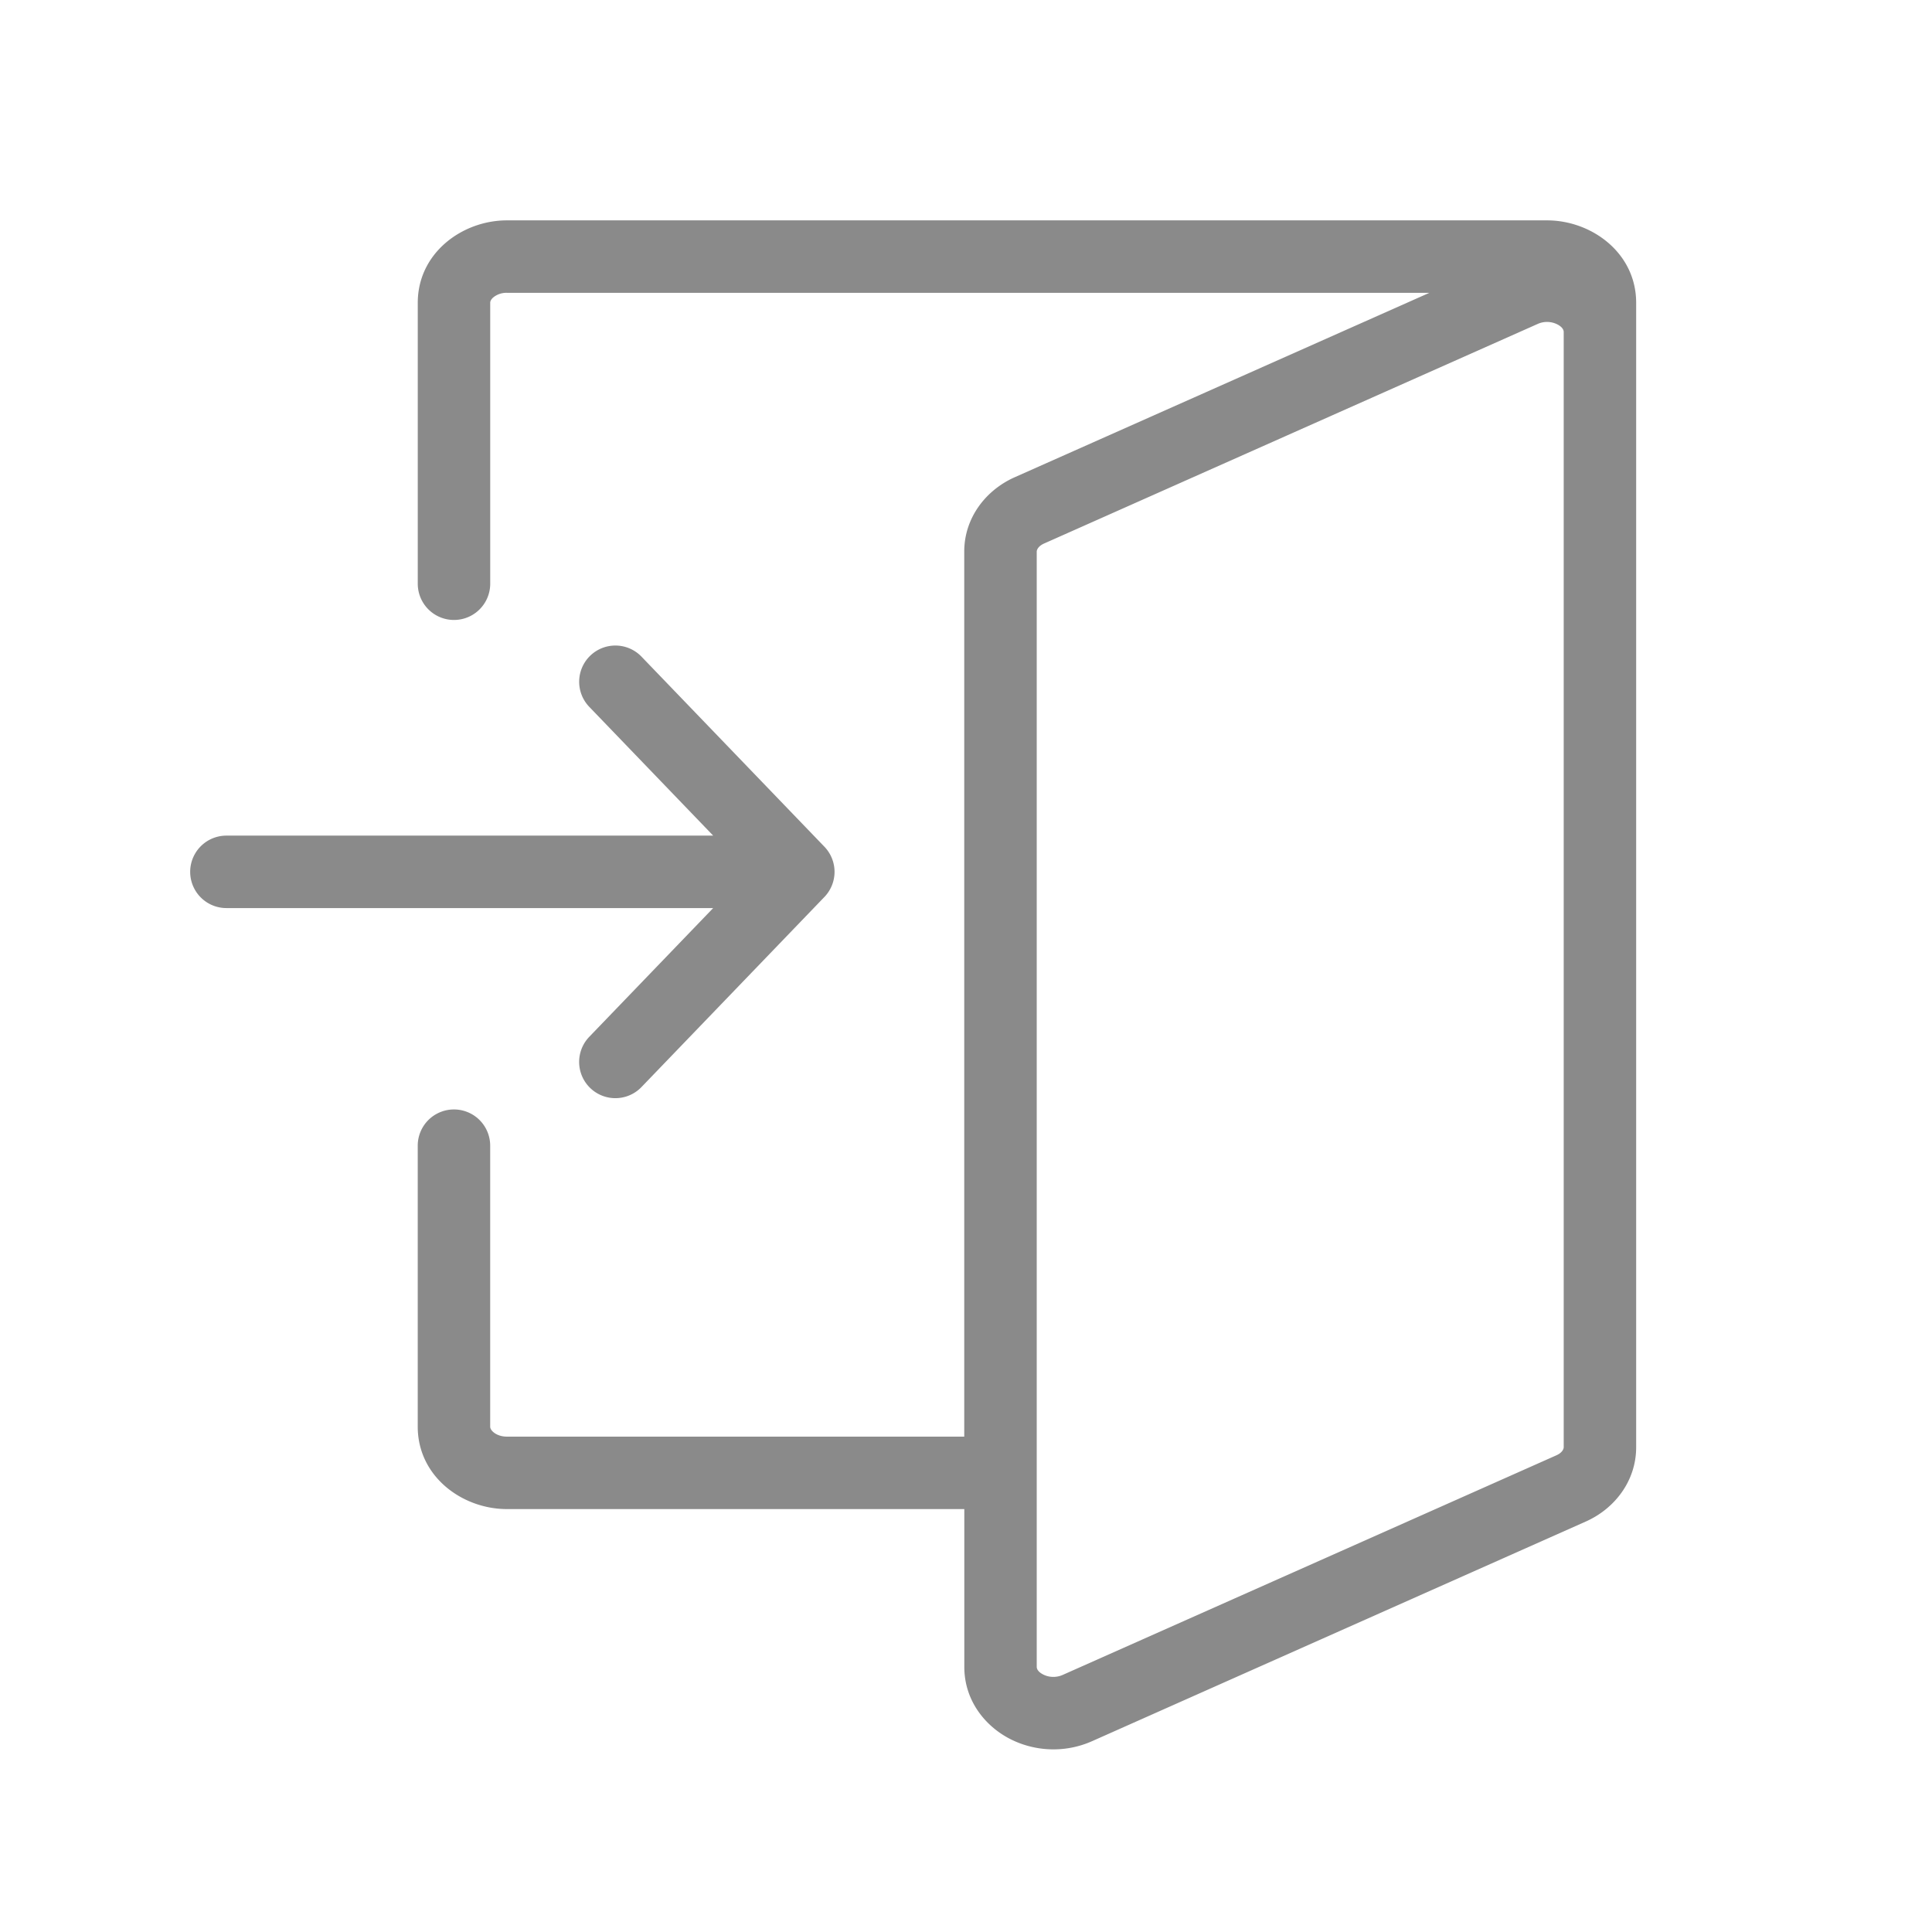 <?xml version="1.0" standalone="no"?><!DOCTYPE svg PUBLIC "-//W3C//DTD SVG 1.1//EN" "http://www.w3.org/Graphics/SVG/1.1/DTD/svg11.dtd"><svg class="icon" width="32px" height="32.00px" viewBox="0 0 1024 1024" version="1.1" xmlns="http://www.w3.org/2000/svg"><path fill="#8a8a8a" d="M221.424 160.48c0-26.48 23.68-43.68 47.232-43.68h551.312c23.568 0 47.232 17.2 47.232 43.68v606.608c0 17.856-11.408 32.56-26.704 39.36l-261.648 116.4c-15.04 6.688-31.456 5.28-44.224-1.552-12.8-6.848-23.52-20.224-23.52-37.808V799.84H268.64c-23.568 0-47.232-17.2-47.232-43.68v-148.928a19.2 19.2 0 1 1 38.4 0v148.928c0 0.544 0.208 1.6 1.632 2.848 1.472 1.28 3.952 2.432 7.2 2.432h242.432V292.32c0-17.856 11.408-32.544 26.72-39.36L757.6 155.2H268.64a10.96 10.96 0 0 0-7.184 2.432c-1.44 1.248-1.632 2.304-1.632 2.848v148.912a19.2 19.2 0 0 1-38.4 0V160.48z m607.376 15.456c0-0.688-0.32-2.368-3.248-3.936a12.112 12.112 0 0 0-10.512-0.32l-261.632 116.384c-3.488 1.552-3.92 3.712-3.92 4.272v591.152c0 0.688 0.32 2.384 3.248 3.936 2.944 1.584 6.912 1.92 10.512 0.32l261.632-116.384c3.504-1.552 3.92-3.712 3.92-4.272V175.936zM312.848 347.52a19.2 19.2 0 0 1 27.152 0.512l96.96 100.752a19.2 19.2 0 0 1 0 26.624l-96.96 100.752a19.2 19.2 0 0 1-27.68-26.624l65.68-68.24H120a19.2 19.2 0 0 1 0-38.4h258l-65.664-68.24a19.2 19.2 0 0 1 0.512-27.136z"  /></svg>
